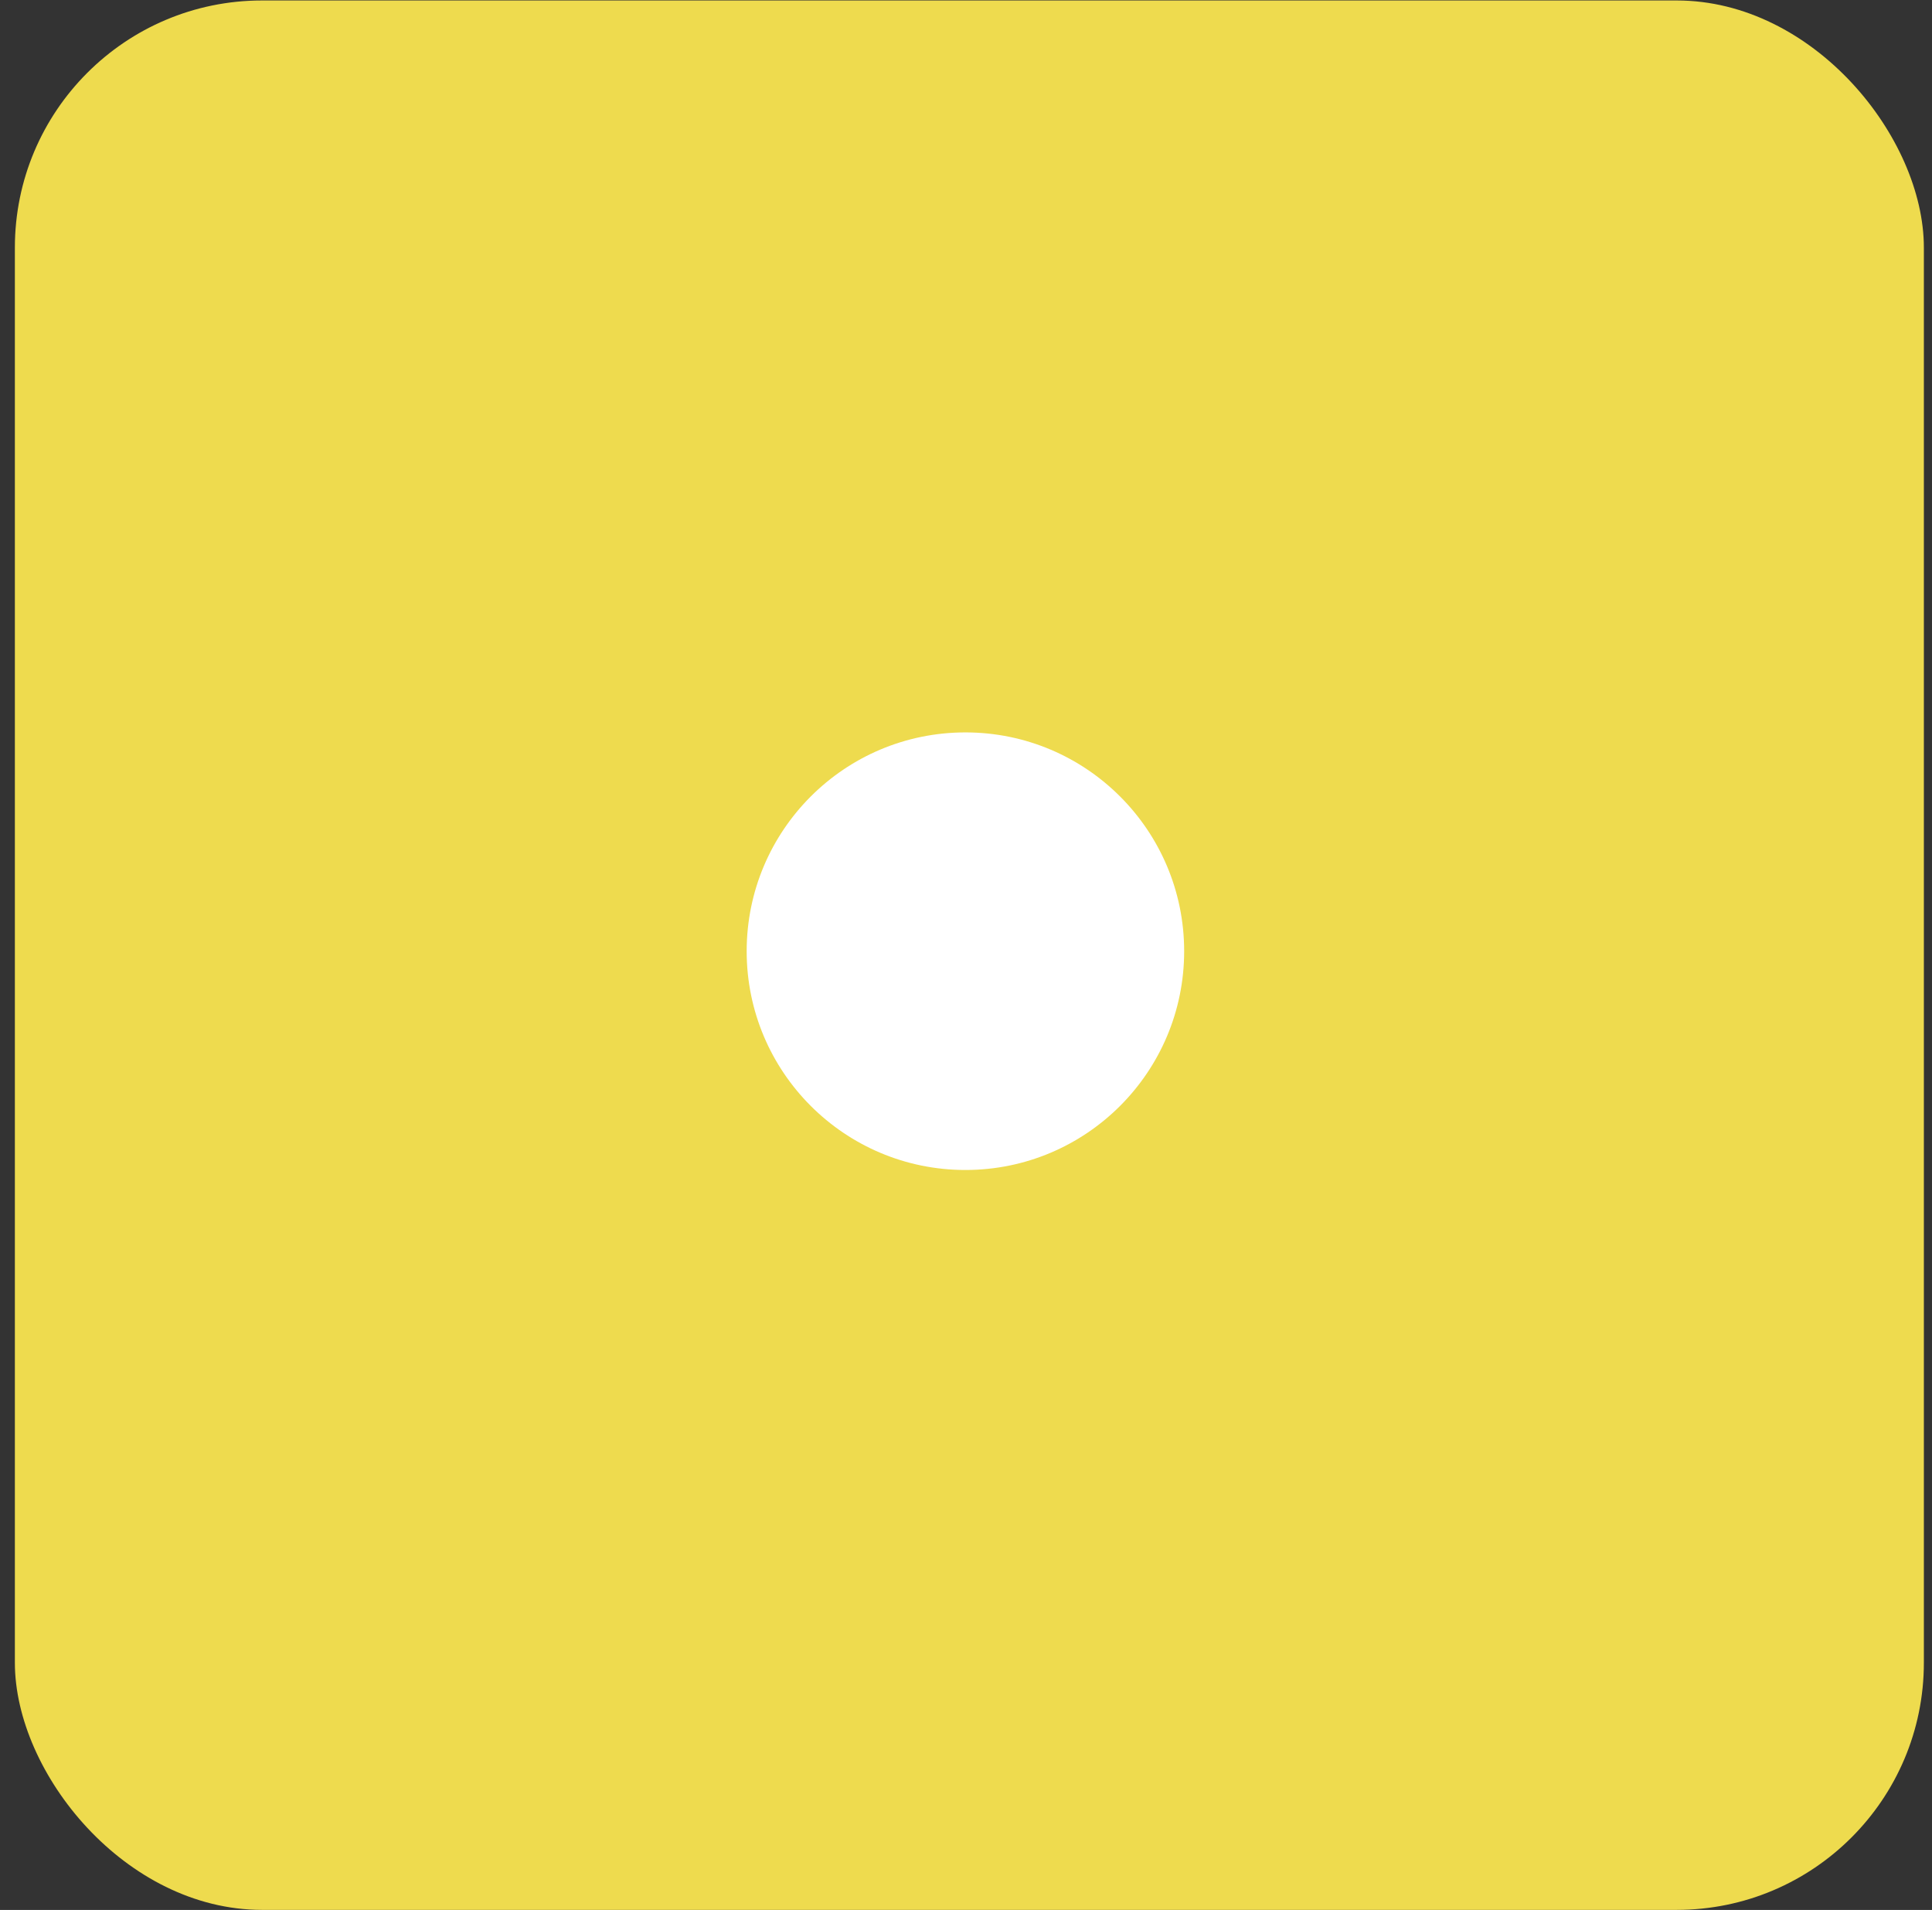 <svg width="86" height="85" viewBox="0 0 86 85" fill="none" xmlns="http://www.w3.org/2000/svg">
<rect x="0" y="0" width="86" height="85" fill="#333333" stroke="none"/>
<rect x="0.662" y="0.021" width="84.976" height="84.976" rx="11" fill="#EEDB4E"/>
<circle cx="42.974" cy="42.332" r="9.737" fill="white"/>
</svg>
